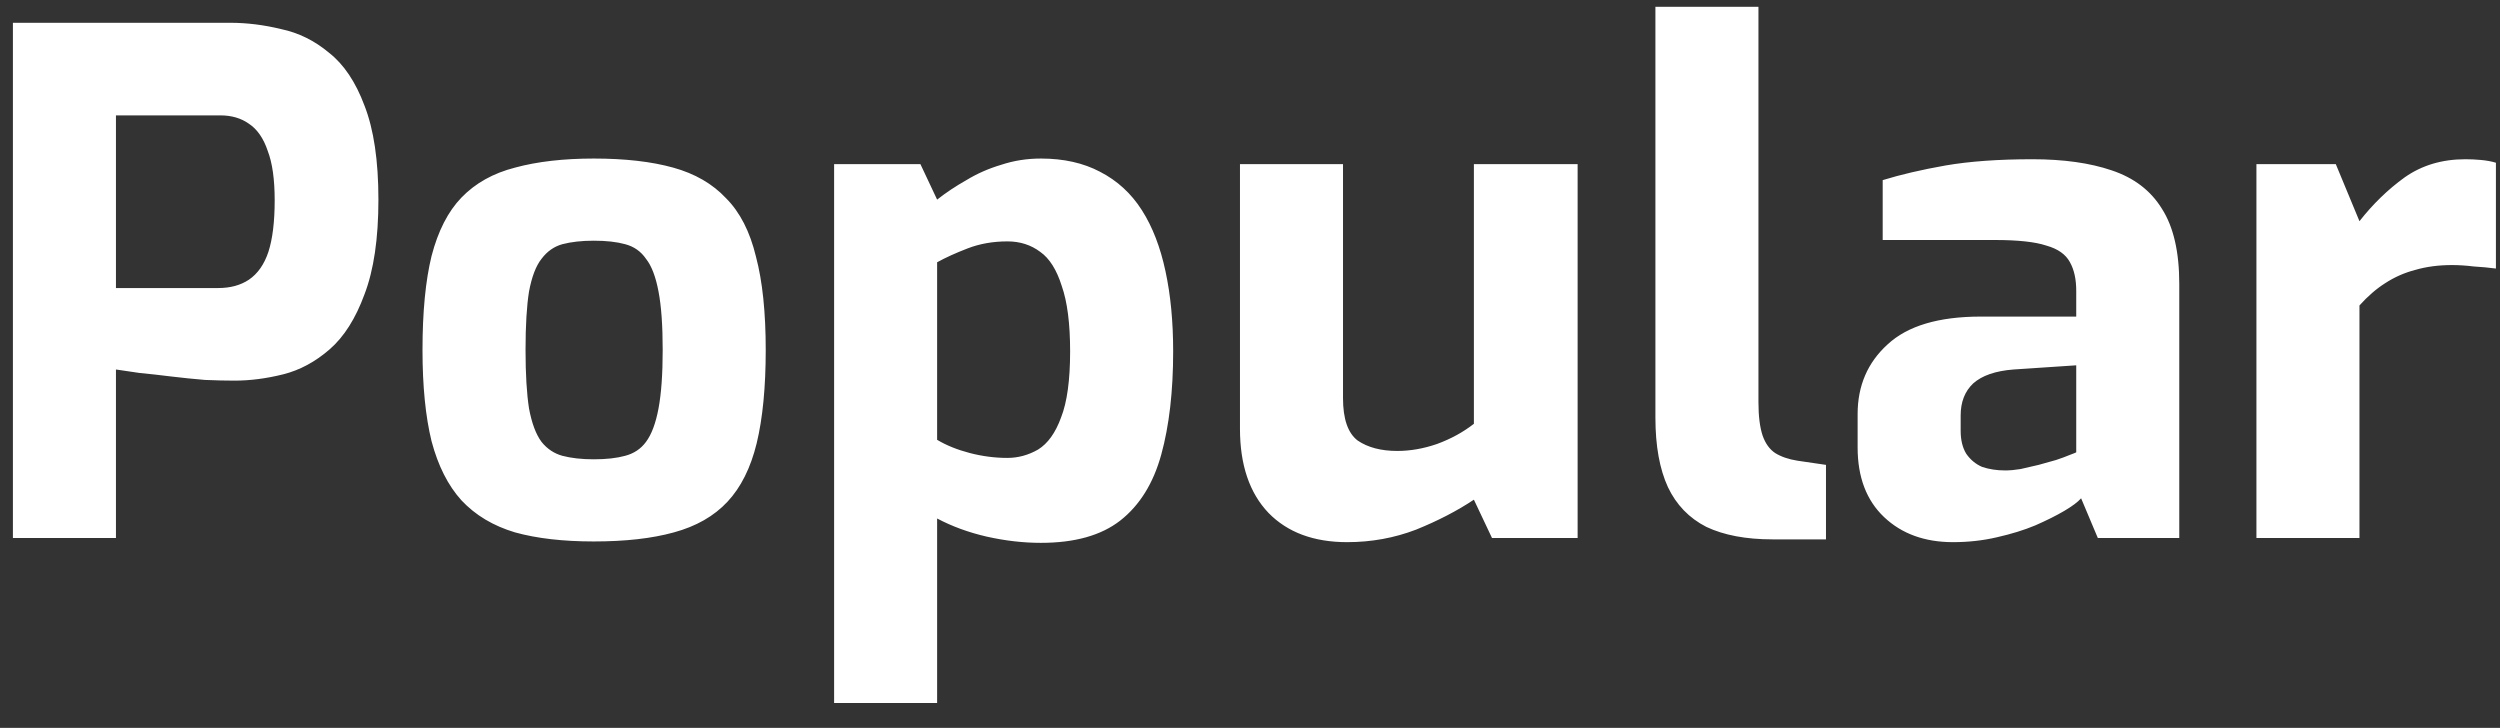 <svg width="79" height="23" viewBox="0 0 79 23" fill="none" xmlns="http://www.w3.org/2000/svg">
<rect x="0" y="0" width="79" height="23" fill="#333333" stroke="none"/>
<path d="M0.408 17V0.72H7.272C7.8 0.72 8.335 0.786 8.878 0.918C9.435 1.035 9.941 1.285 10.396 1.666C10.865 2.033 11.239 2.59 11.518 3.338C11.811 4.086 11.958 5.076 11.958 6.308C11.958 7.54 11.811 8.537 11.518 9.3C11.239 10.063 10.873 10.642 10.418 11.038C9.963 11.434 9.472 11.698 8.944 11.83C8.416 11.962 7.903 12.028 7.404 12.028C7.14 12.028 6.832 12.021 6.48 12.006C6.128 11.977 5.769 11.94 5.402 11.896C5.05 11.852 4.72 11.815 4.412 11.786C4.104 11.742 3.855 11.705 3.664 11.676V17H0.408ZM3.664 9.102H6.898C7.279 9.102 7.602 9.014 7.866 8.838C8.145 8.647 8.35 8.354 8.482 7.958C8.614 7.547 8.68 7.005 8.68 6.33C8.68 5.67 8.607 5.149 8.46 4.768C8.328 4.372 8.13 4.086 7.866 3.91C7.617 3.734 7.316 3.646 6.964 3.646H3.664V9.102ZM18.763 17.11C17.795 17.11 16.967 17.015 16.277 16.824C15.588 16.619 15.023 16.281 14.583 15.812C14.158 15.343 13.843 14.719 13.637 13.942C13.447 13.165 13.351 12.204 13.351 11.06C13.351 9.857 13.447 8.867 13.637 8.09C13.843 7.298 14.158 6.682 14.583 6.242C15.023 5.787 15.588 5.472 16.277 5.296C16.981 5.105 17.81 5.01 18.763 5.01C19.746 5.01 20.582 5.105 21.271 5.296C21.961 5.487 22.518 5.809 22.943 6.264C23.383 6.704 23.699 7.32 23.889 8.112C24.095 8.889 24.197 9.872 24.197 11.06C24.197 12.233 24.102 13.216 23.911 14.008C23.721 14.785 23.413 15.401 22.987 15.856C22.562 16.311 21.997 16.633 21.293 16.824C20.604 17.015 19.761 17.11 18.763 17.11ZM18.763 14.514C19.159 14.514 19.489 14.477 19.753 14.404C20.032 14.331 20.252 14.184 20.413 13.964C20.589 13.729 20.721 13.377 20.809 12.908C20.897 12.439 20.941 11.823 20.941 11.06C20.941 10.283 20.897 9.667 20.809 9.212C20.721 8.743 20.589 8.398 20.413 8.178C20.252 7.943 20.032 7.789 19.753 7.716C19.489 7.643 19.159 7.606 18.763 7.606C18.382 7.606 18.052 7.643 17.773 7.716C17.509 7.789 17.289 7.943 17.113 8.178C16.937 8.398 16.805 8.743 16.717 9.212C16.644 9.667 16.607 10.283 16.607 11.06C16.607 11.823 16.644 12.439 16.717 12.908C16.805 13.377 16.937 13.729 17.113 13.964C17.289 14.184 17.509 14.331 17.773 14.404C18.052 14.477 18.382 14.514 18.763 14.514ZM26.358 22.214V5.186H29.085L29.613 6.308C29.892 6.088 30.2 5.883 30.538 5.692C30.875 5.487 31.241 5.325 31.637 5.208C32.033 5.076 32.452 5.01 32.892 5.01C33.61 5.01 34.233 5.149 34.761 5.428C35.304 5.707 35.744 6.11 36.081 6.638C36.419 7.166 36.668 7.811 36.83 8.574C36.991 9.322 37.072 10.165 37.072 11.104C37.072 12.365 36.947 13.451 36.697 14.36C36.448 15.269 36.016 15.966 35.4 16.45C34.798 16.919 33.962 17.154 32.892 17.154C32.334 17.154 31.762 17.088 31.175 16.956C30.604 16.824 30.083 16.633 29.613 16.384V22.214H26.358ZM31.835 14.47C32.173 14.47 32.495 14.382 32.803 14.206C33.111 14.015 33.353 13.678 33.529 13.194C33.72 12.71 33.816 12.013 33.816 11.104C33.816 10.224 33.727 9.535 33.551 9.036C33.39 8.523 33.163 8.163 32.87 7.958C32.576 7.738 32.231 7.628 31.835 7.628C31.381 7.628 30.963 7.701 30.581 7.848C30.2 7.995 29.878 8.141 29.613 8.288V13.898C29.907 14.074 30.252 14.213 30.648 14.316C31.044 14.419 31.439 14.47 31.835 14.47ZM42.571 17.132C41.515 17.132 40.686 16.824 40.085 16.208C39.483 15.577 39.183 14.69 39.183 13.546V5.186H42.439V12.578C42.439 13.238 42.593 13.685 42.901 13.92C43.223 14.14 43.641 14.25 44.155 14.25C44.565 14.25 44.983 14.177 45.409 14.03C45.849 13.869 46.237 13.656 46.575 13.392V5.186H49.853V17H47.147L46.575 15.79C46.047 16.142 45.438 16.457 44.749 16.736C44.059 17 43.333 17.132 42.571 17.132ZM56.007 17.044C55.171 17.044 54.474 16.912 53.917 16.648C53.374 16.369 52.971 15.951 52.707 15.394C52.443 14.822 52.311 14.089 52.311 13.194V0.214H55.567V12.71C55.567 13.15 55.611 13.502 55.699 13.766C55.787 14.015 55.919 14.199 56.095 14.316C56.285 14.433 56.52 14.514 56.799 14.558L57.701 14.69V17.044H56.007ZM61.715 17.132C60.821 17.132 60.094 16.868 59.537 16.34C58.98 15.812 58.701 15.079 58.701 14.14V13.084C58.701 12.189 59.017 11.456 59.647 10.884C60.278 10.297 61.261 10.004 62.595 10.004H65.609V9.19C65.609 8.823 65.543 8.523 65.411 8.288C65.279 8.039 65.03 7.863 64.663 7.76C64.311 7.643 63.769 7.584 63.035 7.584H59.493V5.692C60.065 5.516 60.725 5.362 61.473 5.23C62.236 5.098 63.153 5.032 64.223 5.032C65.206 5.032 66.042 5.149 66.731 5.384C67.435 5.619 67.963 6.022 68.315 6.594C68.682 7.166 68.865 7.958 68.865 8.97V17H66.291L65.763 15.746C65.66 15.863 65.484 15.995 65.235 16.142C64.986 16.289 64.678 16.443 64.311 16.604C63.959 16.751 63.556 16.875 63.101 16.978C62.661 17.081 62.199 17.132 61.715 17.132ZM63.365 14.866C63.512 14.866 63.673 14.851 63.849 14.822C64.04 14.778 64.231 14.734 64.421 14.69C64.626 14.631 64.81 14.58 64.971 14.536C65.147 14.477 65.287 14.426 65.389 14.382C65.507 14.338 65.58 14.309 65.609 14.294V11.544L63.629 11.676C63.057 11.72 62.632 11.867 62.353 12.116C62.089 12.365 61.957 12.703 61.957 13.128V13.612C61.957 13.905 62.016 14.147 62.133 14.338C62.265 14.529 62.434 14.668 62.639 14.756C62.859 14.829 63.101 14.866 63.365 14.866ZM71.303 17V5.186H73.811L74.559 6.99C74.984 6.447 75.461 5.985 75.989 5.604C76.531 5.223 77.169 5.032 77.903 5.032C78.064 5.032 78.225 5.039 78.387 5.054C78.563 5.069 78.724 5.098 78.871 5.142V8.486C78.651 8.457 78.416 8.435 78.167 8.42C77.932 8.391 77.705 8.376 77.485 8.376C77.059 8.376 76.671 8.427 76.319 8.53C75.981 8.618 75.666 8.757 75.373 8.948C75.094 9.124 74.823 9.359 74.559 9.652V17H71.303Z" fill="white"/>
</svg>
